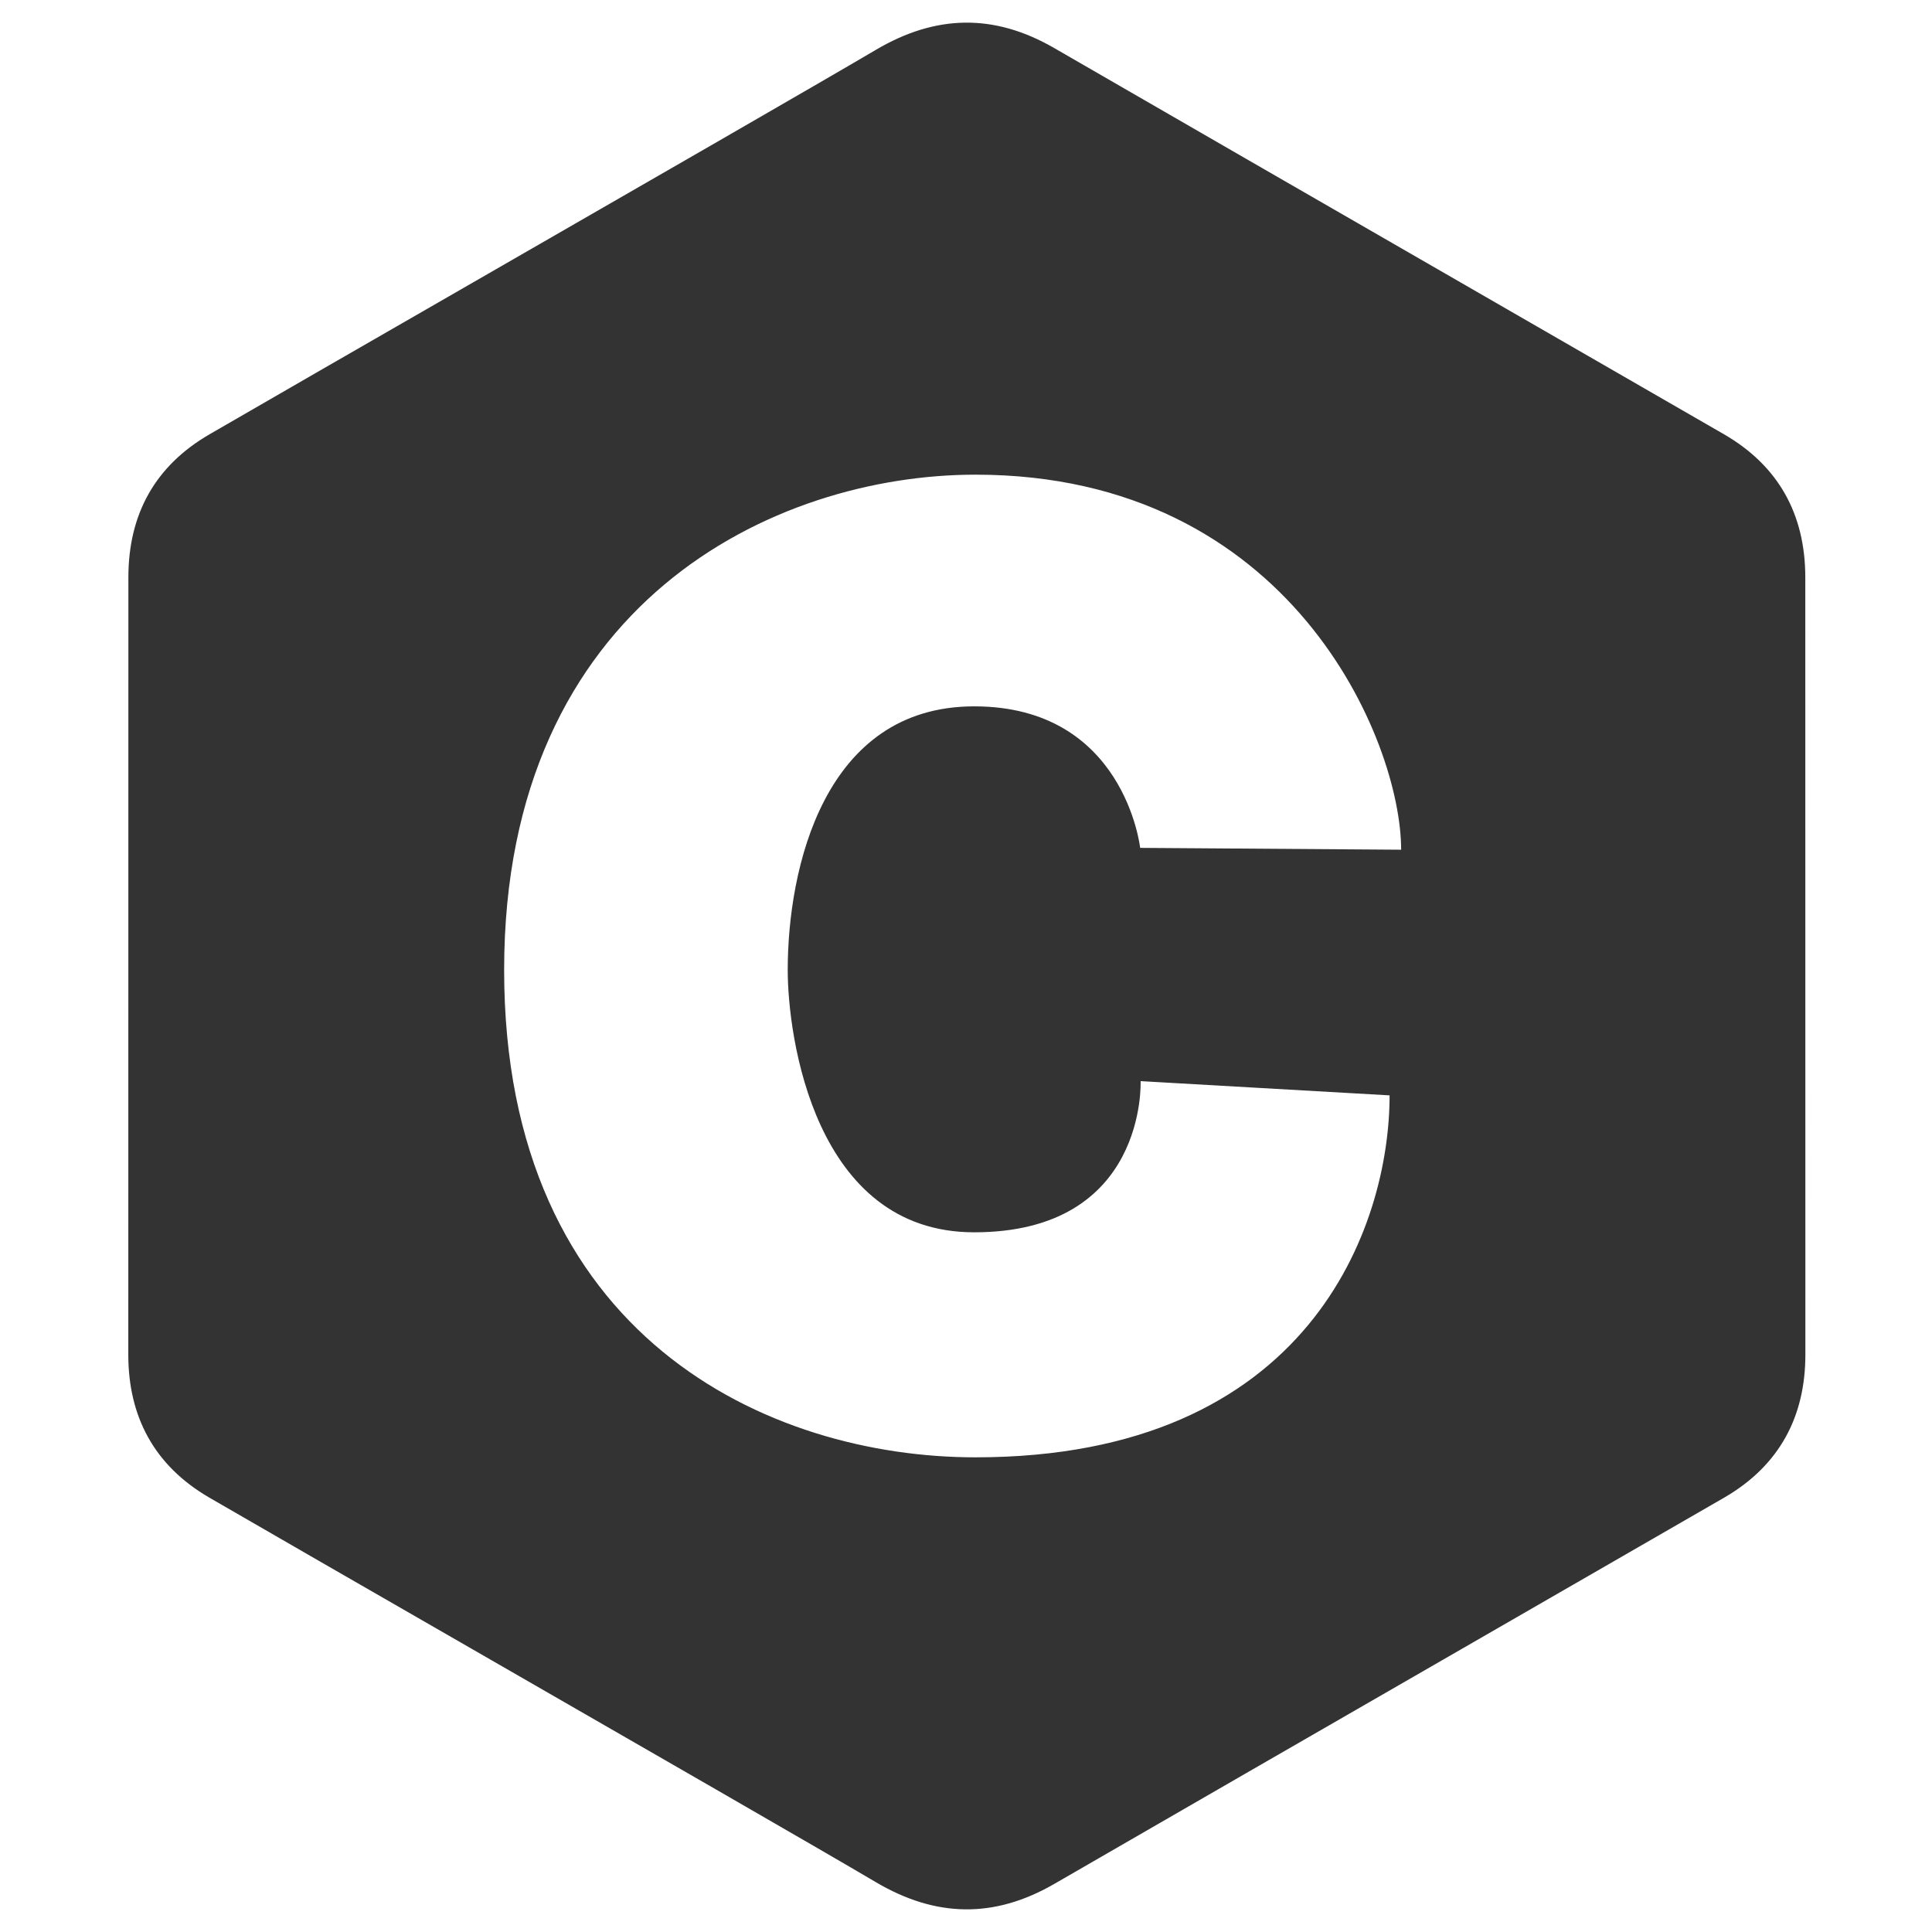 <svg width="512" height="512" viewBox="0 0 512 512" fill="none" xmlns="http://www.w3.org/2000/svg">
<path fill-rule="evenodd" clip-rule="evenodd" d="M472.99 130.788C476.622 137.163 478.418 144.592 478.422 153C478.444 221.679 478.444 358.995 478.444 358.995C478.441 367.219 476.717 374.503 473.25 380.785C469.681 387.238 464.262 392.641 456.929 396.889C432.125 411.203 407.312 425.498 382.499 439.792C348.114 459.602 313.73 479.41 279.373 499.267C263.422 508.484 247.96 508.151 232.125 498.799C217.888 490.39 169.144 462.345 125.06 436.982C96.238 420.399 69.408 404.963 55.517 396.91C48.184 392.66 42.766 387.26 39.196 380.802C35.724 374.521 34.004 367.236 34 359.014C34.011 324.674 34.011 290.336 34.011 255.999C34.011 221.661 34.011 187.323 34.023 152.984C34.026 136.306 41.068 123.474 55.536 115.089C69.473 107.009 96.432 91.496 125.361 74.849C169.364 49.528 217.923 21.586 232.132 13.198C247.96 3.851 263.422 3.516 279.368 12.729C313.245 32.308 347.147 51.842 381.05 71.375C406.34 85.946 431.63 100.517 456.91 115.108C464.076 119.264 469.422 124.517 472.99 130.788ZM371.318 225.182L302.153 224.694C302.153 224.694 298.04 187.191 258.165 187.191C218.292 187.191 208.755 230.241 208.755 257.059C208.755 274.701 215.821 326.573 258.165 326.573C304.038 326.573 302.273 286.512 302.273 286.512L368.257 290.285C368.257 324.92 347.089 386.208 258.517 386.208C203.823 386.208 133.602 354.45 133.602 257.059C133.602 159.667 205.234 125.792 258.517 125.792C342.148 125.792 371.318 196.365 371.318 225.182Z" fill="#333333"/>
</svg>
